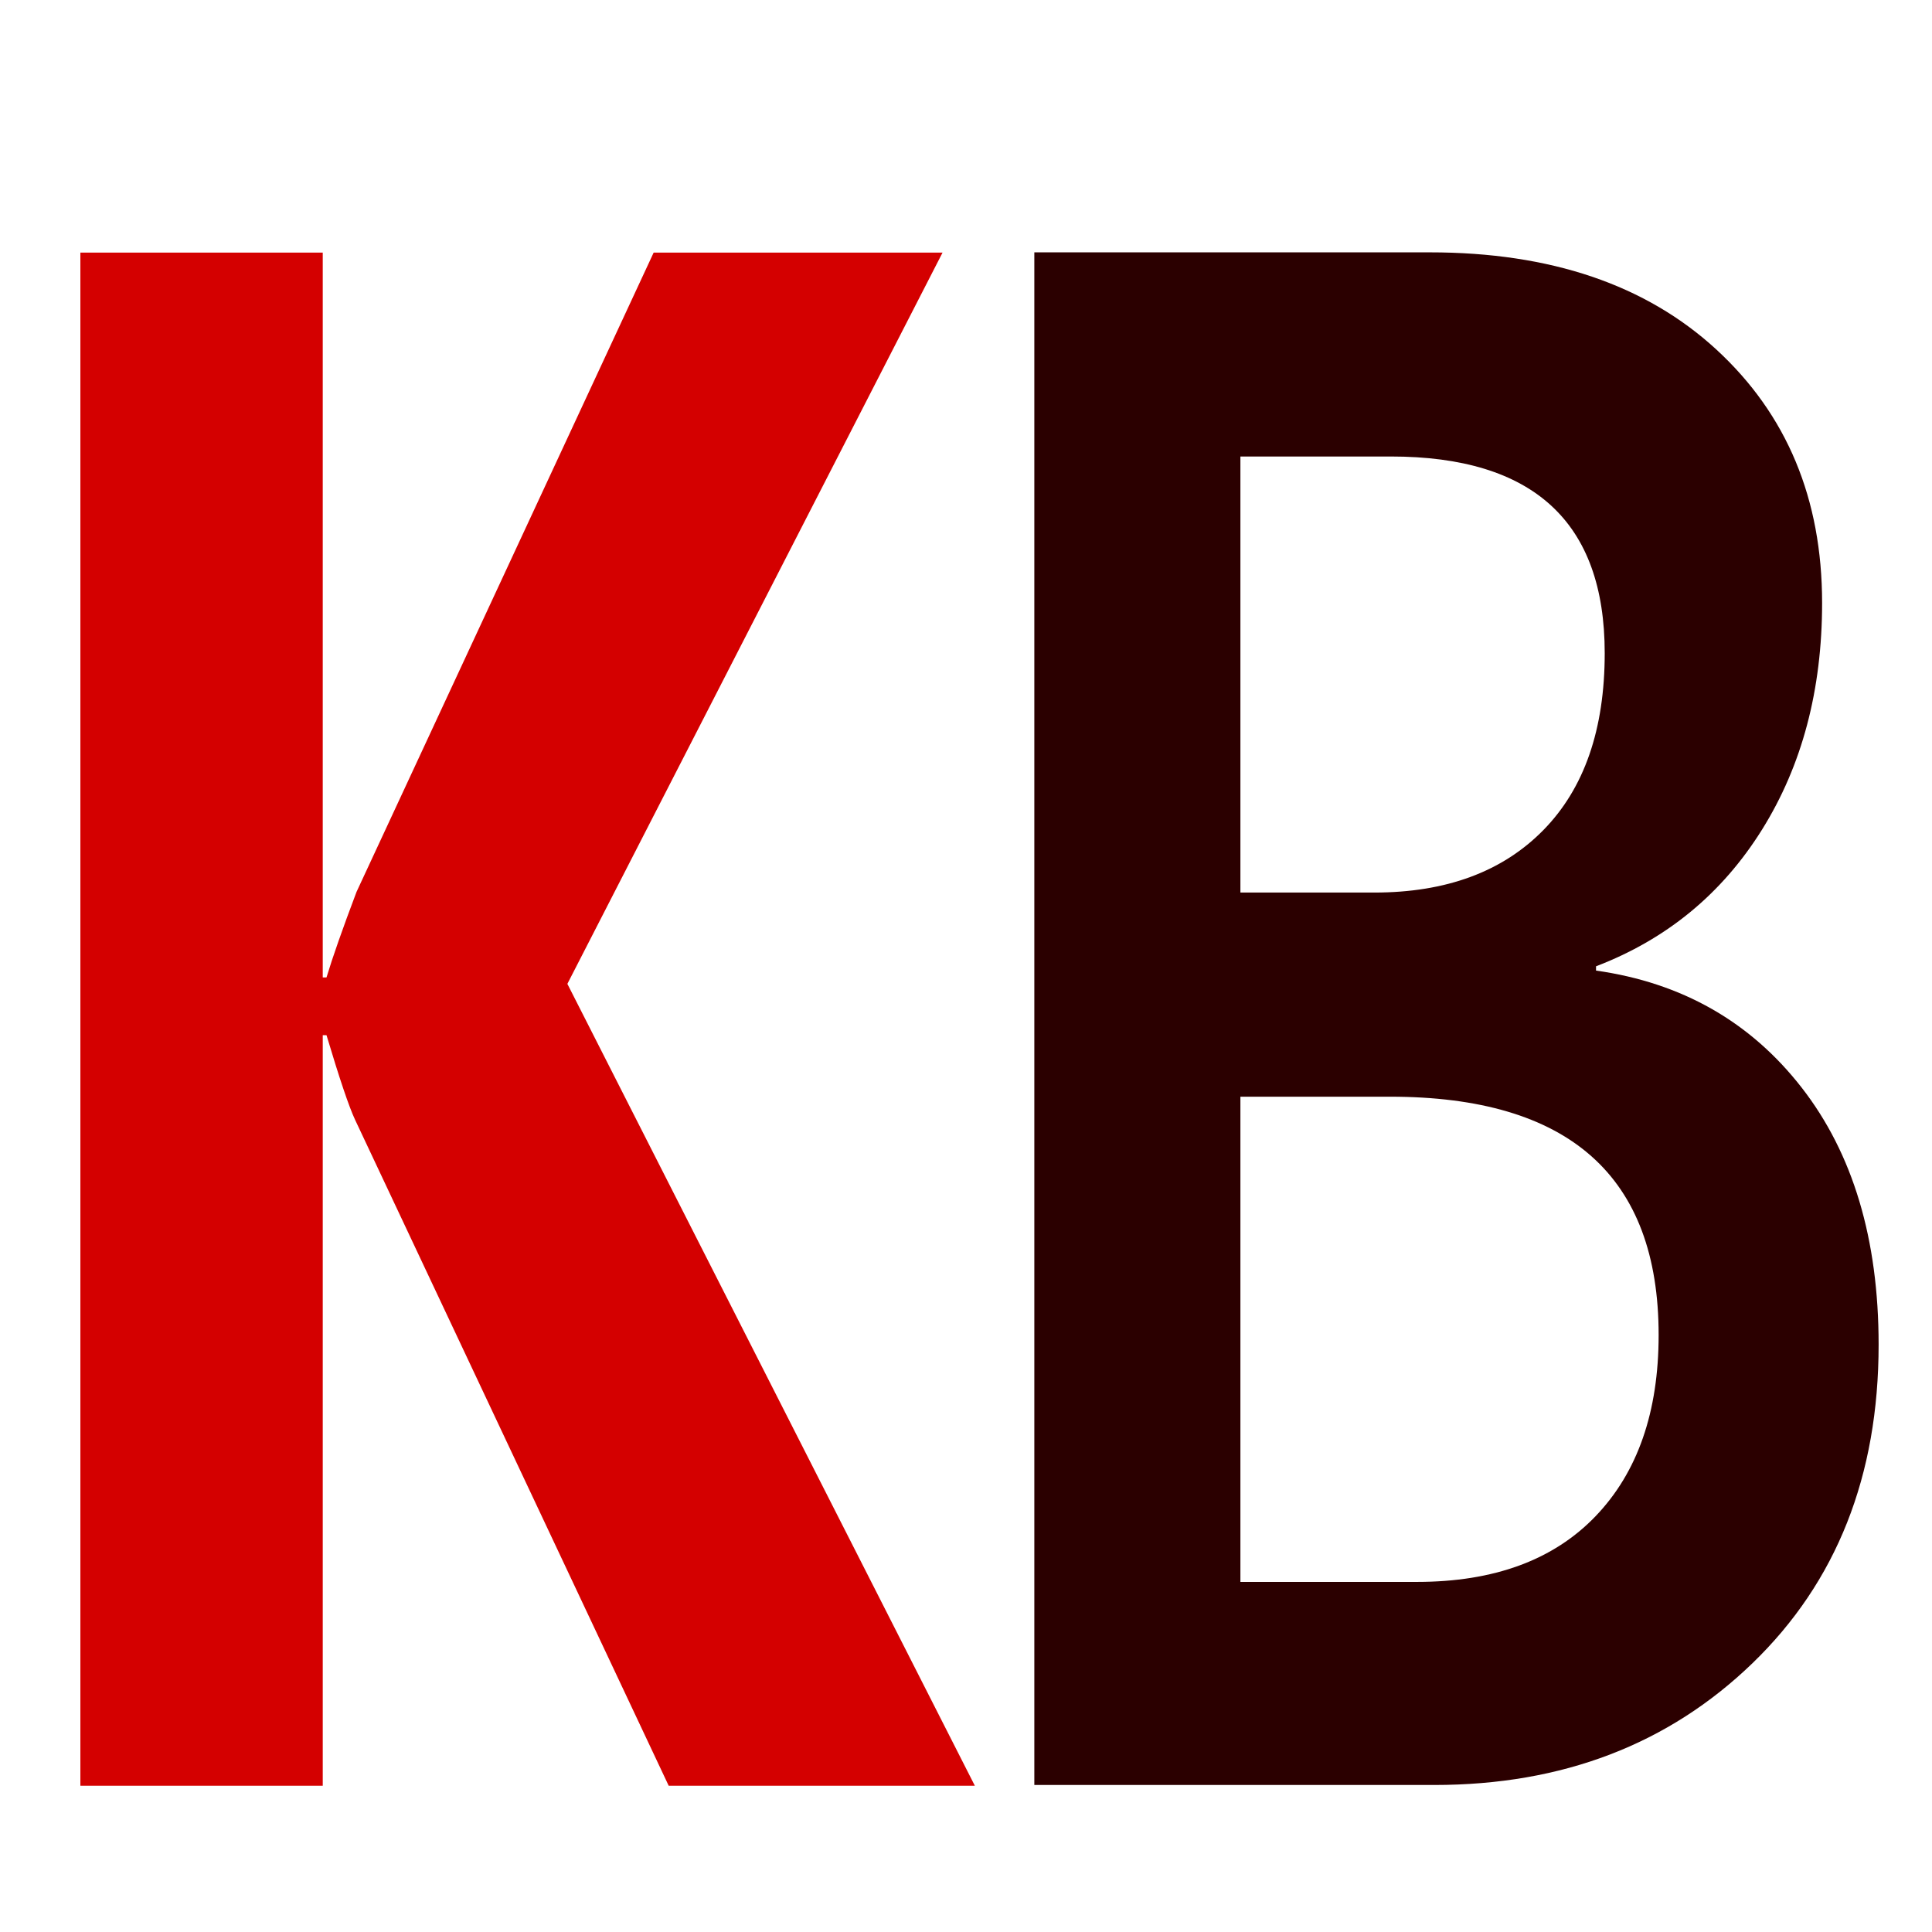<?xml version="1.0" encoding="utf-8"?>
<!-- Generator: Adobe Illustrator 15.1.0, SVG Export Plug-In  -->
<!DOCTYPE svg PUBLIC "-//W3C//DTD SVG 1.1//EN" "http://www.w3.org/Graphics/SVG/1.1/DTD/svg11.dtd">
<svg version="1.1"
	 xmlns="http://www.w3.org/2000/svg" xmlns:xlink="http://www.w3.org/1999/xlink" xmlns:a="http://ns.adobe.com/AdobeSVGViewerExtensions/3.0/"
	 x="0px" y="0px" width="512px" height="512px" viewBox="-21.3 -66.876 512 512"
	 overflow="visible" enable-background="new -21.3 -66.876 512 512" xml:space="preserve">
<defs>
</defs>
<path fill="#D40000" d="M237.041,406.356h-81.136L72.783,229.842c-1.592-3.399-4.111-10.858-7.557-22.383h-0.994v198.897H0V0.062
	h64.232v192.097h0.994c1.591-5.286,4.242-12.842,7.954-22.666L151.928,0.062h76.561L129.06,193.859L237.041,406.356z"/>
<path fill="#2B0000" d="M252.808,406.162V0h104.845c31.949,0,57.261,8.595,75.926,25.775c18.664,17.184,27.997,39.56,27.997,67.127
	c0,23.04-5.3,43.052-15.899,60.046c-10.601,16.995-25.271,29.081-44.012,36.254v1.133c22.732,3.213,40.9,13.552,54.496,31.015
	c13.595,17.468,20.393,40.176,20.393,68.119c0,34.744-11.14,62.878-33.411,84.404c-22.277,21.526-50.389,32.289-84.338,32.289
	H252.808z M307.419,54.099v115.561h35.485c19.047,0,33.988-5.523,44.818-16.569c10.831-11.046,16.245-26.668,16.245-46.875
	c0-34.741-18.895-52.116-56.685-52.116H307.419z M307.419,223.758v128.589h46.776c20.429,0,36.213-5.806,47.354-17.418
	c11.136-11.614,16.706-27.616,16.706-48.009c0-42.105-23.734-63.162-71.202-63.162H307.419z"/>
</svg>
